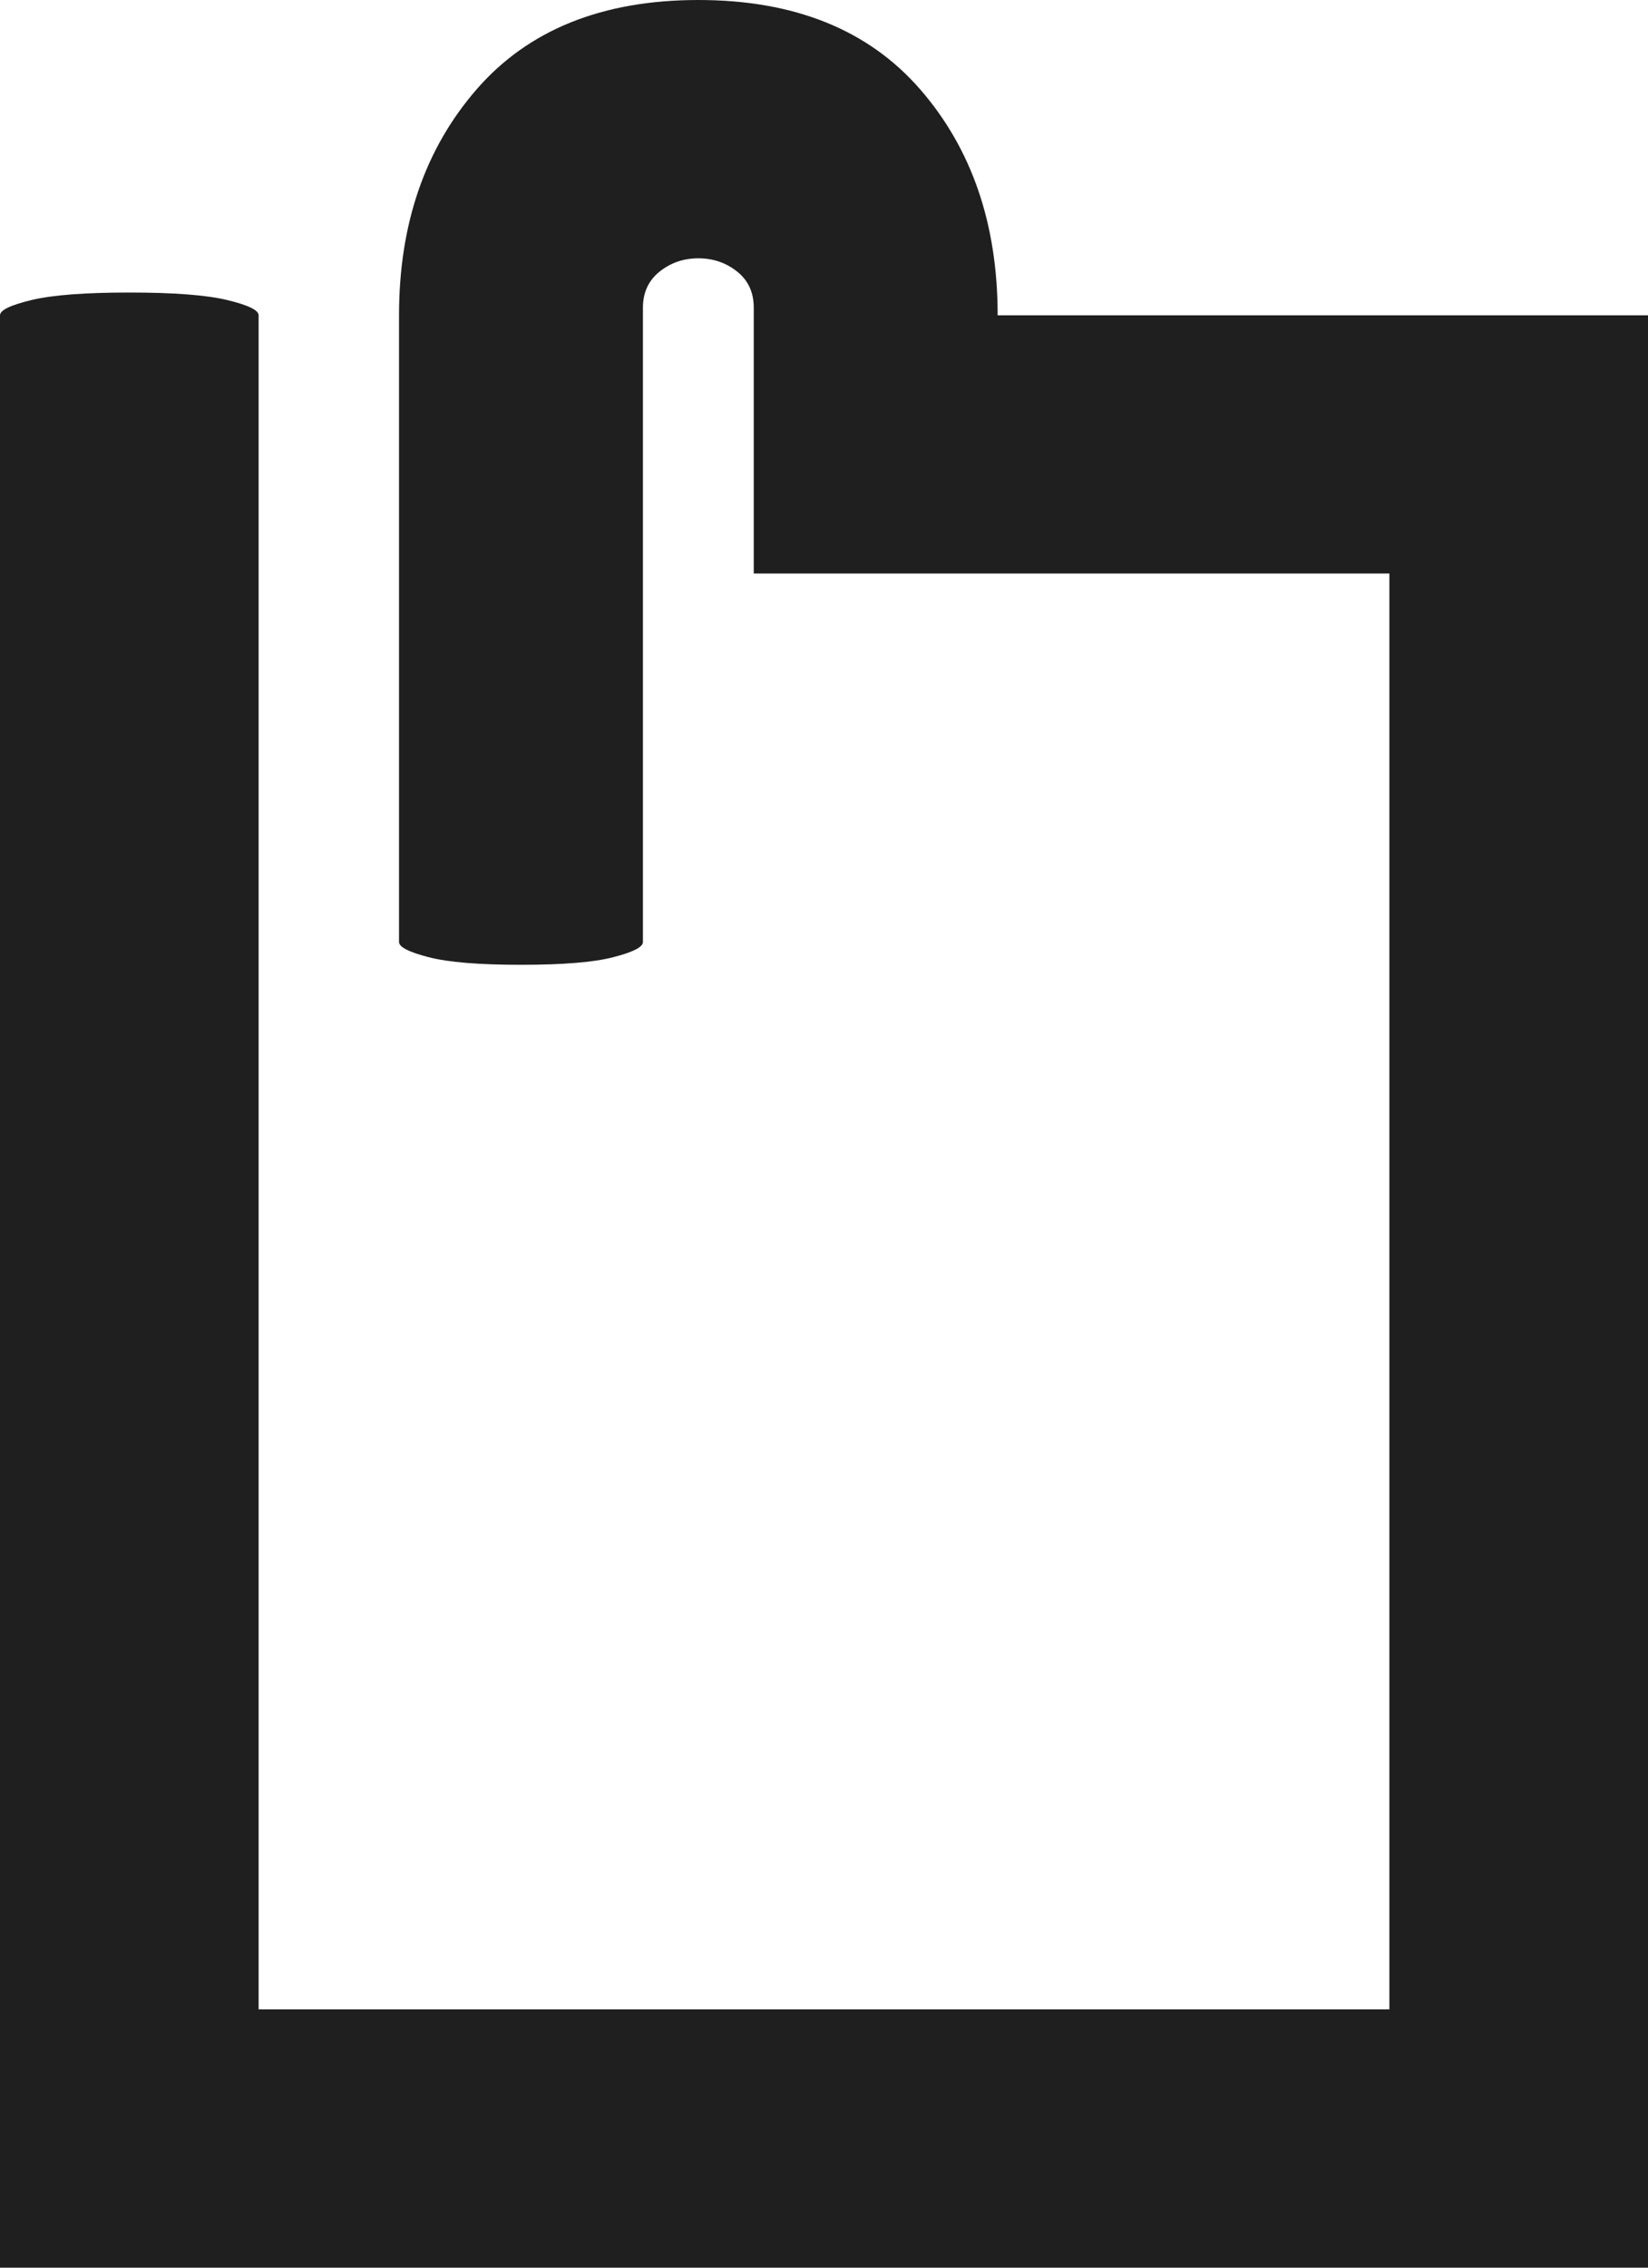 <svg width="16" height="22" viewBox="0 0 16 22" fill="none" xmlns="http://www.w3.org/2000/svg">
<path d="M0 3.059C0 3.009 0.102 2.96 0.305 2.911C0.508 2.862 0.825 2.838 1.256 2.838C1.686 2.838 2.003 2.862 2.206 2.911C2.41 2.96 2.511 3.009 2.511 3.059V19.494H13.489V5.564H7.318V2.985C7.318 2.838 7.265 2.721 7.157 2.635C7.049 2.549 6.924 2.506 6.78 2.506C6.637 2.506 6.511 2.549 6.404 2.635C6.296 2.721 6.242 2.838 6.242 2.985V9.139C6.242 9.188 6.146 9.237 5.955 9.286C5.764 9.336 5.465 9.36 5.058 9.36C4.652 9.36 4.353 9.336 4.161 9.286C3.97 9.237 3.874 9.188 3.874 9.139V3.059C3.874 2.174 4.126 1.443 4.628 0.866C5.13 0.289 5.848 0 6.78 0C7.713 0 8.43 0.289 8.933 0.866C9.435 1.443 9.686 2.174 9.686 3.059H16V22H0V3.059Z" fill="#1F1F1F"/>
</svg>
